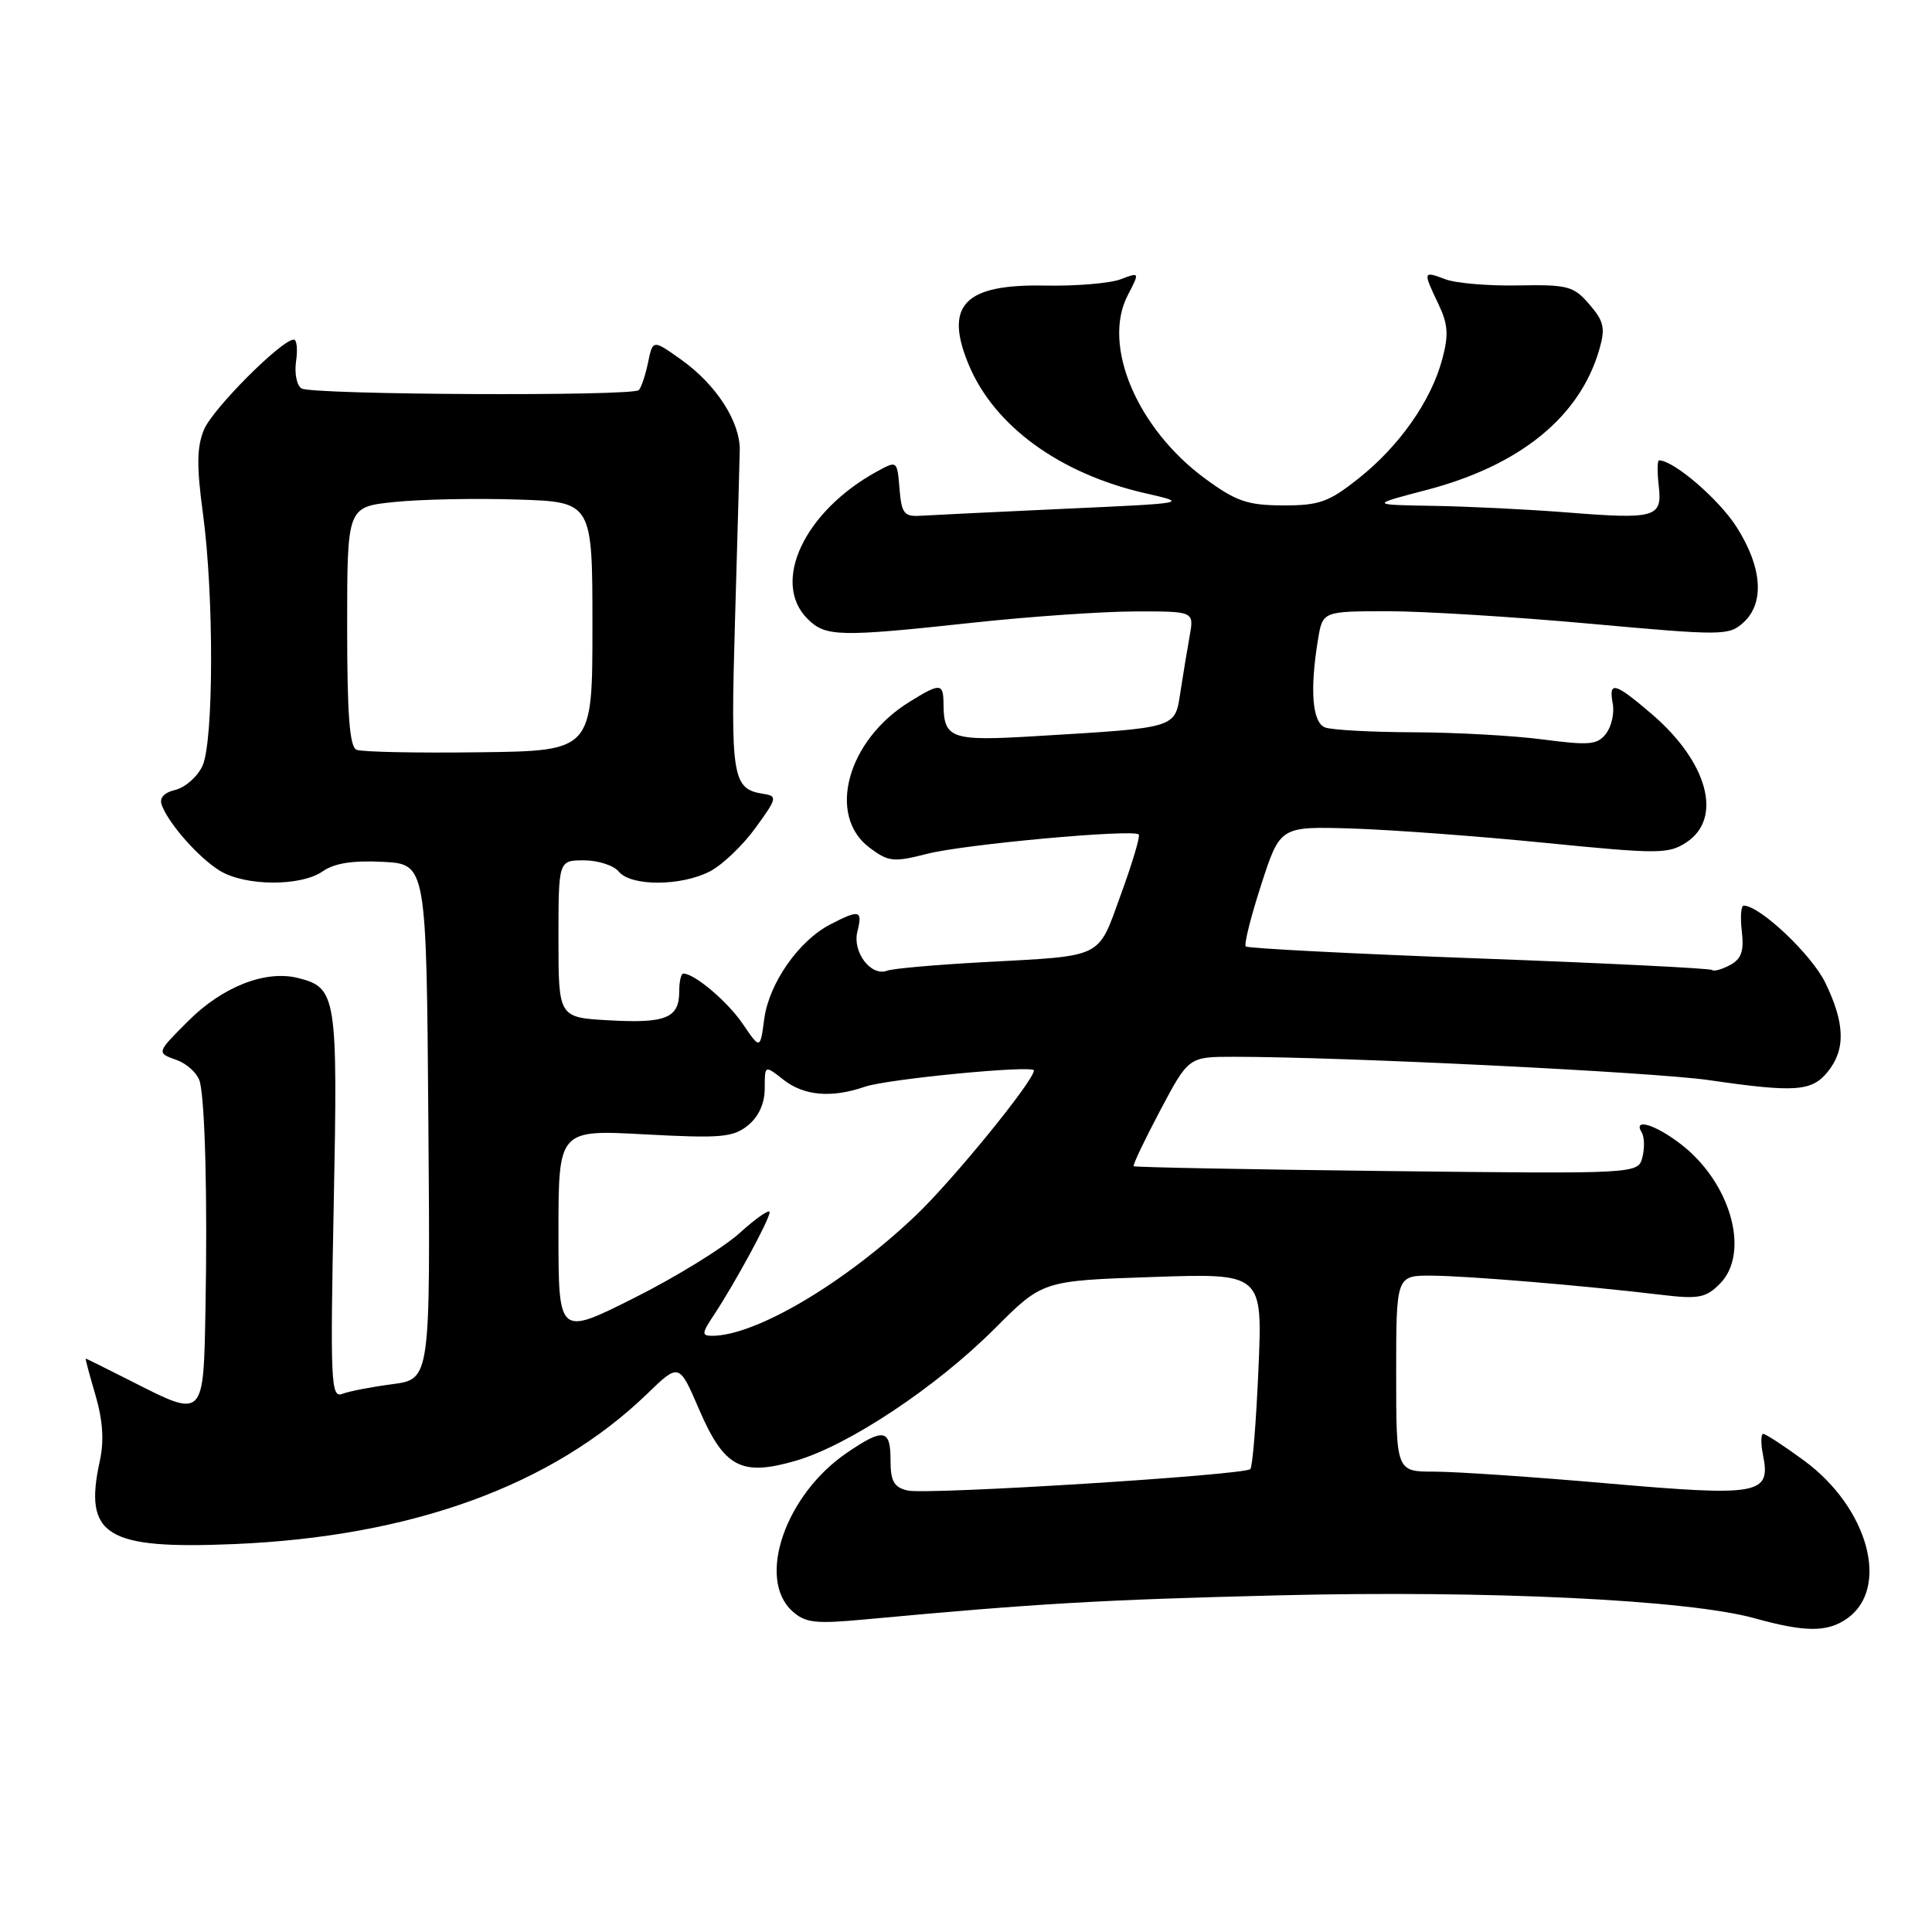 <?xml version="1.0" encoding="UTF-8" standalone="no"?>
<!DOCTYPE svg PUBLIC "-//W3C//DTD SVG 1.1//EN" "http://www.w3.org/Graphics/SVG/1.1/DTD/svg11.dtd" >
<svg xmlns="http://www.w3.org/2000/svg" xmlns:xlink="http://www.w3.org/1999/xlink" version="1.1" viewBox="0 0 256 256">
 <g >
 <path fill="currentColor"
d=" M 244.74 214.47 C 250.47 210.45 247.57 199.79 239.04 193.53 C 236.40 191.59 233.97 190.00 233.64 190.00 C 233.32 190.00 233.30 191.26 233.61 192.81 C 234.66 198.03 233.16 198.31 213.14 196.57 C 203.24 195.70 192.86 195.00 190.07 195.00 C 185.00 195.00 185.00 195.00 185.00 182.00 C 185.00 169.00 185.00 169.00 189.75 169.03 C 194.58 169.07 209.93 170.35 220.13 171.57 C 225.05 172.16 226.02 171.98 227.88 170.12 C 231.97 166.03 229.34 156.65 222.66 151.56 C 219.28 148.97 216.33 148.11 217.54 150.06 C 217.89 150.64 217.94 152.11 217.63 153.33 C 217.07 155.55 217.07 155.55 183.79 155.17 C 165.48 154.96 150.38 154.67 150.22 154.53 C 150.07 154.39 151.65 151.08 153.72 147.16 C 157.50 140.03 157.50 140.03 163.50 140.03 C 177.85 140.03 219.19 142.06 226.50 143.13 C 237.87 144.78 240.07 144.63 242.18 142.02 C 244.57 139.07 244.48 135.62 241.87 130.23 C 240.06 126.49 233.19 120.00 231.05 120.00 C 230.69 120.00 230.58 121.54 230.80 123.41 C 231.11 126.04 230.74 127.07 229.23 127.88 C 228.15 128.46 227.08 128.75 226.86 128.53 C 226.65 128.31 212.76 127.62 196.00 127.00 C 179.24 126.38 165.33 125.66 165.07 125.41 C 164.82 125.15 165.74 121.47 167.12 117.22 C 169.62 109.50 169.62 109.50 179.06 109.78 C 184.25 109.94 195.79 110.79 204.70 111.68 C 219.79 113.18 221.08 113.17 223.45 111.62 C 228.32 108.43 226.30 100.98 218.85 94.60 C 213.94 90.40 213.13 90.19 213.70 93.25 C 213.93 94.49 213.53 96.27 212.81 97.21 C 211.67 98.69 210.61 98.79 204.50 97.99 C 200.65 97.48 192.92 97.05 187.33 97.03 C 181.74 97.01 176.45 96.73 175.58 96.39 C 173.88 95.74 173.54 91.44 174.64 84.75 C 175.26 81.00 175.26 81.00 183.88 80.99 C 188.62 80.99 200.71 81.74 210.75 82.65 C 228.25 84.24 229.08 84.23 231.00 82.50 C 233.84 79.93 233.52 75.21 230.12 69.85 C 227.78 66.17 221.78 61.00 219.83 61.00 C 219.60 61.00 219.58 62.51 219.79 64.36 C 220.29 68.59 219.40 68.84 207.50 67.89 C 202.55 67.50 194.68 67.11 190.00 67.03 C 181.50 66.89 181.50 66.89 189.00 64.93 C 201.44 61.68 209.38 55.21 211.94 46.23 C 212.73 43.47 212.52 42.55 210.60 40.33 C 208.52 37.91 207.75 37.70 201.18 37.82 C 197.24 37.90 192.89 37.53 191.51 37.00 C 188.55 35.88 188.53 35.95 190.59 40.27 C 191.88 42.98 191.98 44.37 191.09 47.65 C 189.61 53.15 185.40 59.13 180.00 63.41 C 176.07 66.53 174.81 66.98 170.00 66.97 C 165.30 66.95 163.81 66.44 159.70 63.43 C 150.67 56.80 146.00 45.77 149.42 39.15 C 151.03 36.04 151.03 36.04 148.48 37.01 C 147.07 37.54 142.56 37.92 138.46 37.84 C 127.77 37.63 125.07 40.45 128.37 48.35 C 131.76 56.47 140.45 62.78 151.77 65.36 C 157.50 66.67 157.50 66.67 141.00 67.42 C 131.93 67.84 123.38 68.25 122.00 68.34 C 119.80 68.48 119.46 68.05 119.19 64.76 C 118.88 61.01 118.88 61.01 116.19 62.48 C 106.58 67.75 102.15 77.15 107.00 82.00 C 109.39 84.39 111.16 84.43 129.00 82.50 C 136.43 81.70 146.04 81.03 150.36 81.02 C 158.22 81.00 158.22 81.00 157.64 84.25 C 157.32 86.04 156.76 89.39 156.41 91.71 C 155.66 96.55 156.12 96.41 137.11 97.55 C 125.99 98.22 125.05 97.89 125.02 93.25 C 125.00 90.50 124.59 90.47 120.51 93.00 C 112.25 98.10 109.53 108.09 115.24 112.34 C 117.75 114.21 118.40 114.27 122.88 113.13 C 127.74 111.88 150.14 109.83 150.89 110.57 C 151.11 110.78 150.05 114.34 148.54 118.48 C 145.38 127.15 146.48 126.61 130.18 127.50 C 123.95 127.84 118.27 128.34 117.56 128.62 C 115.42 129.44 112.92 126.16 113.61 123.43 C 114.32 120.59 113.90 120.48 110.00 122.50 C 105.84 124.65 101.91 130.28 101.27 134.99 C 100.73 139.06 100.73 139.06 98.44 135.70 C 96.42 132.72 92.03 129.00 90.54 129.00 C 90.24 129.00 90.00 130.07 90.00 131.38 C 90.00 134.89 88.24 135.62 80.75 135.20 C 74.00 134.83 74.00 134.83 74.00 124.41 C 74.00 114.00 74.00 114.00 77.38 114.00 C 79.24 114.00 81.32 114.67 82.00 115.50 C 83.62 117.46 90.25 117.44 94.07 115.46 C 95.70 114.62 98.42 112.03 100.10 109.71 C 102.97 105.76 103.04 105.48 101.15 105.19 C 97.03 104.55 96.79 103.07 97.39 82.29 C 97.71 71.40 97.99 61.23 98.02 59.67 C 98.09 55.90 94.91 50.97 90.28 47.67 C 86.50 44.98 86.50 44.98 85.87 48.04 C 85.52 49.72 84.97 51.37 84.64 51.69 C 83.80 52.53 41.33 52.32 39.95 51.47 C 39.32 51.08 39.00 49.47 39.23 47.88 C 39.46 46.30 39.33 45.00 38.93 45.00 C 37.32 45.00 28.18 54.16 27.03 56.93 C 26.07 59.23 26.04 61.79 26.90 68.12 C 28.36 78.97 28.32 98.21 26.83 101.48 C 26.18 102.89 24.58 104.32 23.27 104.65 C 21.69 105.04 21.07 105.75 21.45 106.72 C 22.42 109.25 26.38 113.70 29.15 115.39 C 32.53 117.44 39.89 117.47 42.77 115.45 C 44.30 114.38 46.75 113.99 50.74 114.20 C 56.50 114.50 56.50 114.50 56.76 148.62 C 57.03 182.74 57.03 182.74 52.00 183.41 C 49.24 183.77 46.24 184.35 45.34 184.70 C 43.85 185.27 43.75 183.13 44.22 159.69 C 44.77 131.93 44.60 130.87 39.49 129.59 C 35.19 128.51 29.51 130.73 24.97 135.26 C 20.72 139.50 20.72 139.50 23.39 140.45 C 24.86 140.98 26.27 142.33 26.51 143.45 C 27.19 146.55 27.49 159.02 27.23 173.25 C 26.96 188.07 27.10 187.94 17.39 183.01 C 14.15 181.37 11.44 180.02 11.36 180.01 C 11.28 180.01 11.86 182.19 12.65 184.86 C 13.63 188.23 13.81 190.93 13.22 193.61 C 11.06 203.48 14.03 205.31 31.00 204.60 C 54.57 203.61 73.17 196.84 85.74 184.70 C 89.98 180.60 89.98 180.60 92.61 186.70 C 95.96 194.47 98.20 195.66 105.47 193.55 C 112.44 191.52 124.06 183.80 131.82 176.03 C 138.14 169.70 138.14 169.70 152.72 169.21 C 167.30 168.71 167.30 168.71 166.75 181.42 C 166.45 188.41 165.97 194.36 165.68 194.66 C 164.86 195.47 122.79 198.10 120.25 197.50 C 118.45 197.07 118.00 196.27 118.00 193.48 C 118.00 189.35 117.09 189.19 112.25 192.48 C 104.07 198.03 100.22 209.18 104.99 213.49 C 106.71 215.05 108.03 215.20 114.74 214.57 C 137.43 212.47 145.71 211.98 169.50 211.39 C 197.22 210.71 223.68 211.98 232.50 214.43 C 239.19 216.29 242.13 216.30 244.74 214.47 Z  M 74.00 163.36 C 74.00 149.69 74.00 149.69 85.44 150.31 C 95.54 150.85 97.14 150.71 99.11 149.12 C 100.54 147.95 101.33 146.21 101.33 144.21 C 101.33 141.12 101.33 141.12 103.80 143.06 C 106.53 145.21 110.19 145.52 114.60 144.00 C 117.57 142.97 137.00 141.10 137.00 141.84 C 137.00 143.20 126.20 156.45 121.31 161.09 C 111.86 170.06 100.11 177.00 94.37 177.00 C 92.95 177.00 92.98 176.68 94.59 174.25 C 97.39 170.02 101.96 161.60 101.98 160.63 C 101.99 160.16 100.21 161.39 98.02 163.37 C 95.83 165.35 89.53 169.23 84.02 171.99 C 74.00 177.02 74.00 177.02 74.00 163.36 Z  M 47.25 99.35 C 46.32 98.97 46.00 94.72 46.00 83.00 C 46.00 67.16 46.00 67.16 52.25 66.52 C 55.69 66.16 63.00 66.01 68.50 66.19 C 78.50 66.50 78.50 66.50 78.50 83.00 C 78.50 99.50 78.50 99.50 63.50 99.68 C 55.25 99.79 47.94 99.64 47.25 99.35 Z "/>
</g>
</svg>